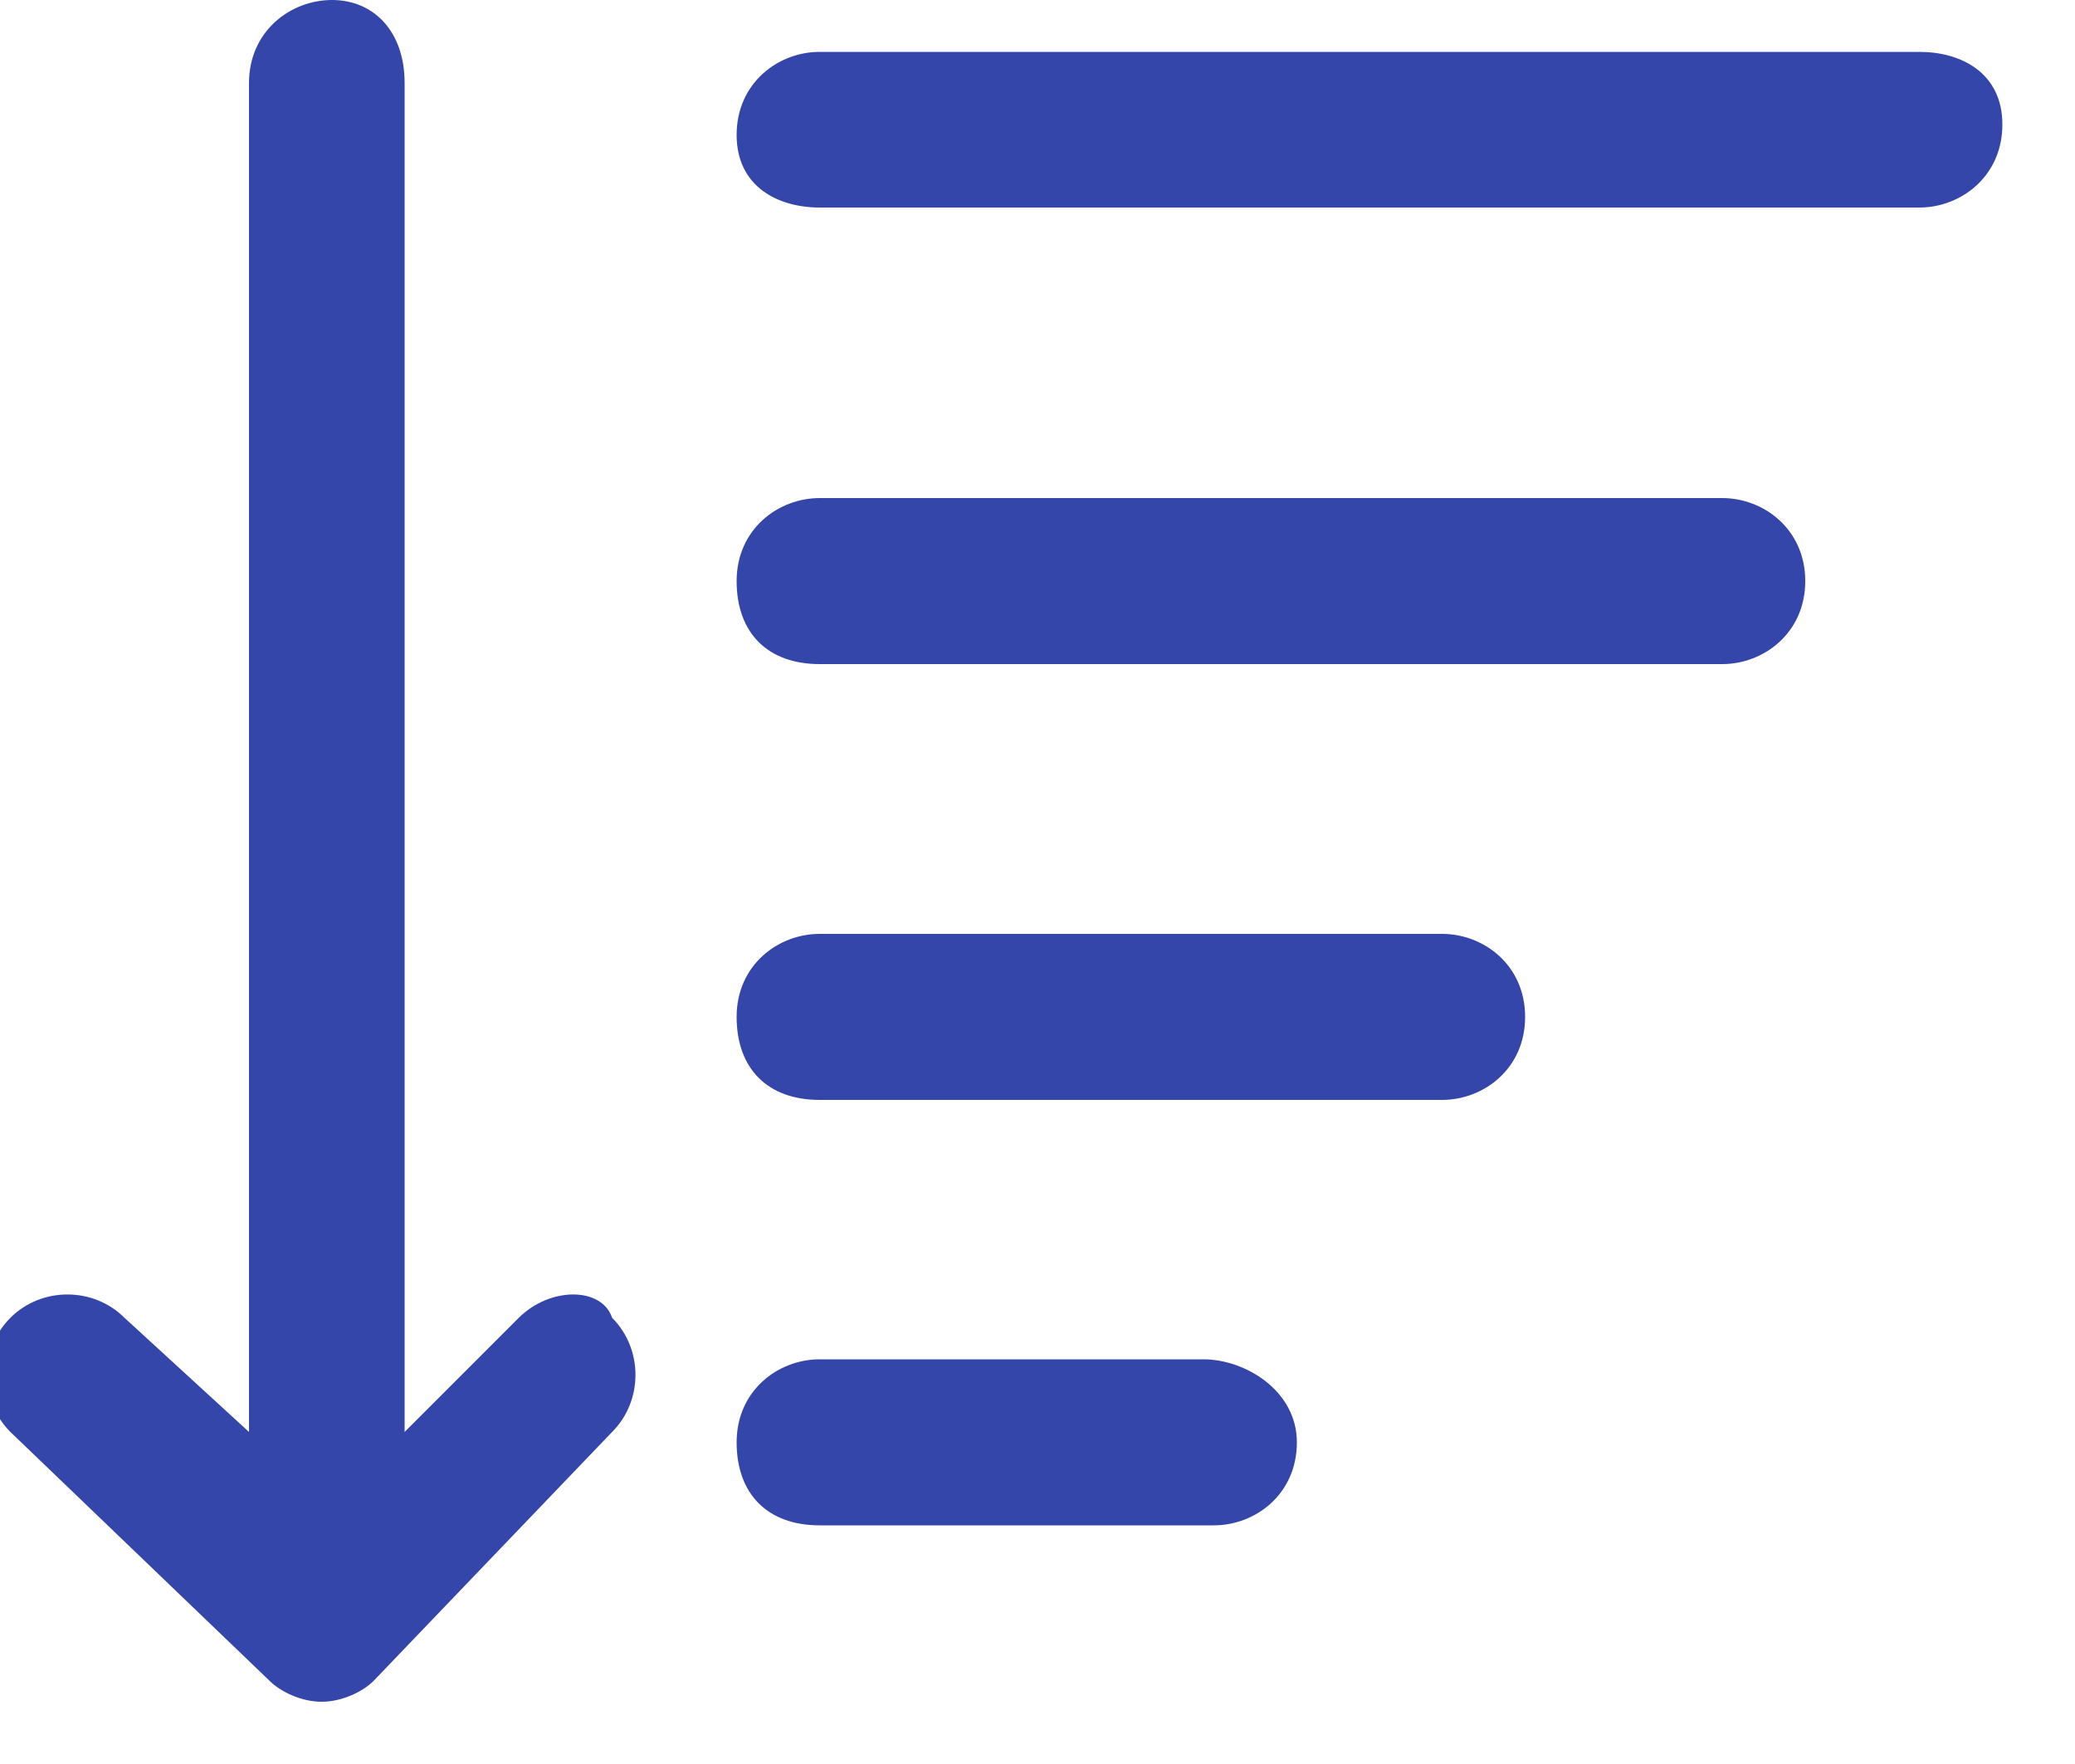 <svg width="20" height="17" viewBox="0 0 20 17" fill="none" xmlns="http://www.w3.org/2000/svg">
<g clip-path="url(#clip0)">
<path d="M18.5 0.5H7.9C7.5 0.5 7.1 0.8 7.1 1.3C7.1 1.8 7.5 2 7.9 2H18.5C18.9 2 19.3 1.7 19.3 1.2C19.3 0.7 18.9 0.5 18.5 0.5Z" fill="#3546AB"/>
<path d="M16.6 4.8H7.9C7.5 4.8 7.1 5.1 7.1 5.6C7.1 6.1 7.4 6.4 7.9 6.4H16.6C17 6.4 17.4 6.1 17.4 5.6C17.4 5.1 17 4.8 16.6 4.8Z" fill="#3546AB"/>
<path d="M13.9 9H7.9C7.5 9 7.1 9.3 7.1 9.8C7.1 10.3 7.4 10.6 7.9 10.6H13.9C14.3 10.6 14.7 10.3 14.7 9.8C14.7 9.3 14.3 9 13.9 9Z" fill="#3546AB"/>
<path d="M11.6 13.1H7.9C7.5 13.1 7.1 13.4 7.1 13.9C7.1 14.4 7.4 14.7 7.9 14.7H11.7C12.1 14.7 12.5 14.4 12.5 13.9C12.5 13.4 12 13.1 11.6 13.1Z" fill="#3546AB"/>
<path d="M5 12.7L3.9 13.8V0.8C3.9 0.3 3.6 0 3.2 0C2.8 0 2.4 0.3 2.4 0.8V13.8L1.2 12.7C0.9 12.4 0.4 12.4 0.1 12.7C-0.2 13 -0.2 13.5 0.1 13.8L2.6 16.2C2.7 16.3 2.9 16.4 3.1 16.4C3.3 16.4 3.5 16.3 3.6 16.2L5.9 13.8C6.2 13.5 6.2 13 5.9 12.7C5.8 12.4 5.3 12.4 5 12.7Z" fill="#3546AB"/>
</g>
<defs>
<clipPath id="clip0">
<rect width="19.3" height="16.4" fill="white"/>
</clipPath>
</defs>
</svg>
